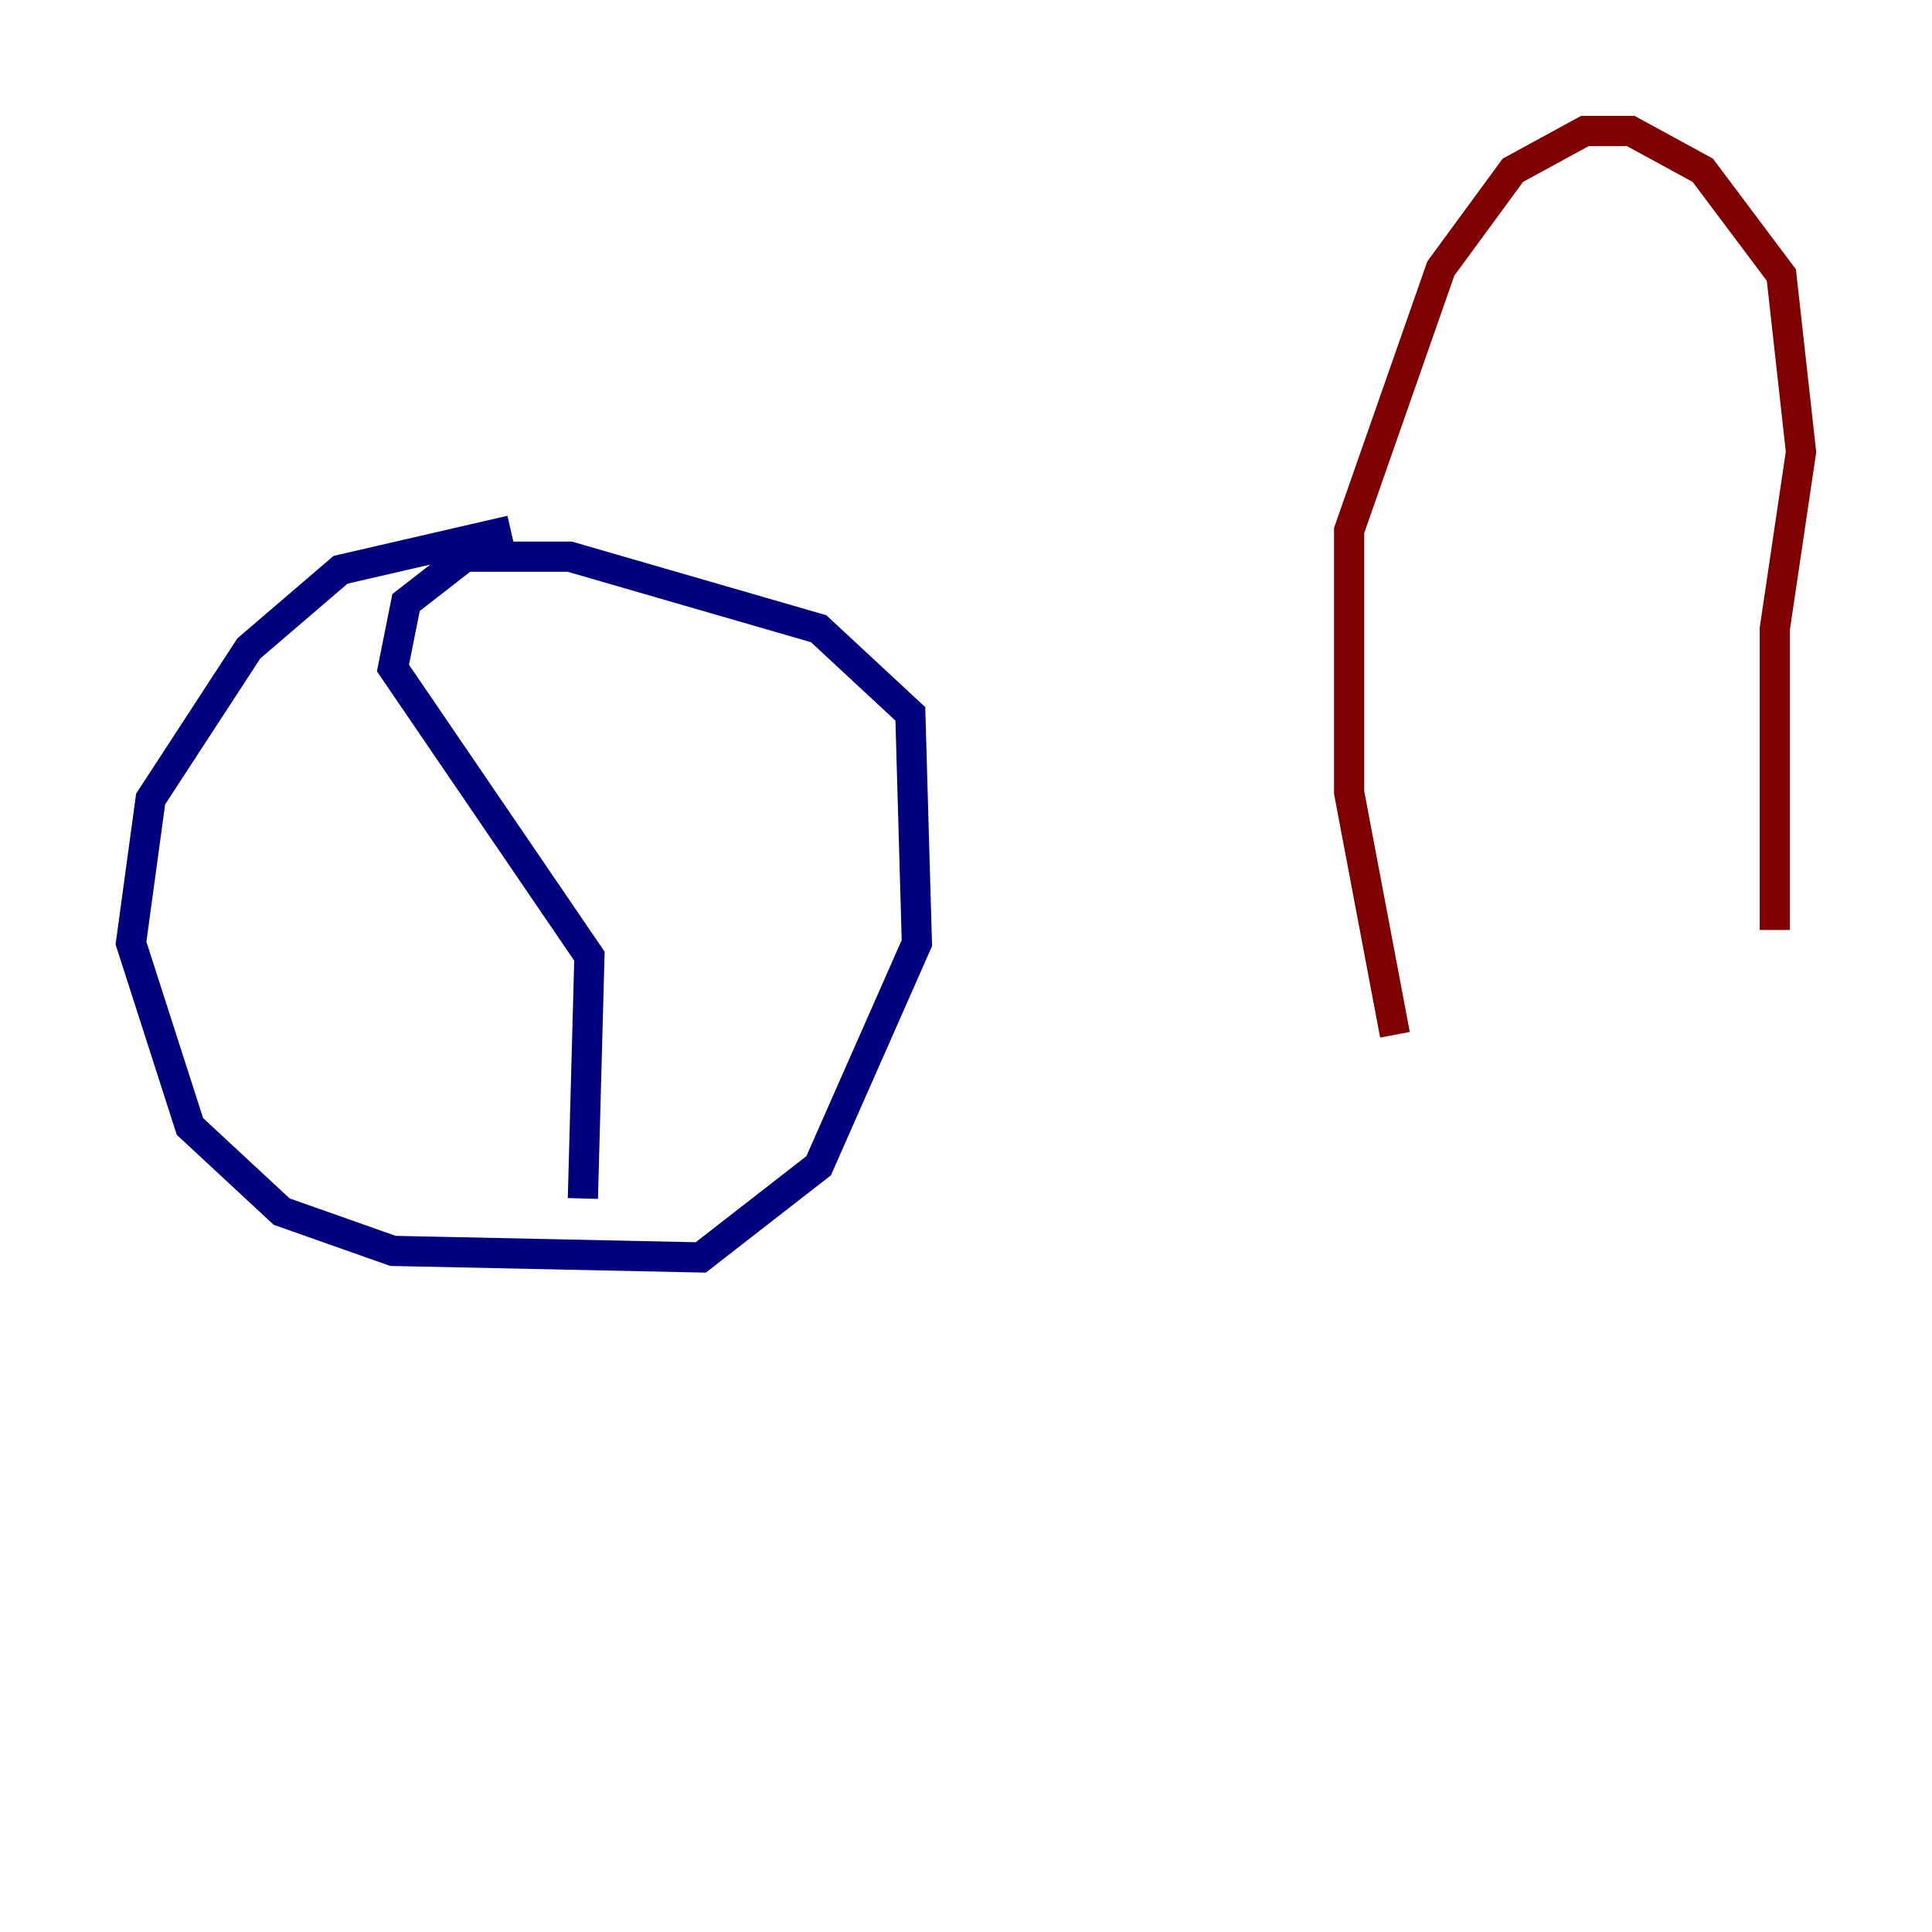 <?xml version="1.0" encoding="utf-8" ?>
<svg baseProfile="tiny" height="128" version="1.2" viewBox="0,0,128,128" width="128" xmlns="http://www.w3.org/2000/svg" xmlns:ev="http://www.w3.org/2001/xml-events" xmlns:xlink="http://www.w3.org/1999/xlink"><defs /><polyline fill="none" points="33.844,35.146 22.563,37.749 16.488,42.956 9.98,52.936 8.678,62.481 12.583,74.63 18.658,80.271 26.034,82.875 46.427,83.308 54.237,77.234 60.746,62.481 60.312,47.295 54.237,41.654 37.749,36.881 30.807,36.881 26.902,39.919 26.034,44.258 39.051,63.349 38.617,79.403" stroke="#00007f" stroke-width="2" /><polyline fill="none" points="92.42,68.556 89.383,52.502 89.383,35.146 95.458,17.79 100.231,11.281 105.003,8.678 108.041,8.678 112.814,11.281 118.02,18.224 119.322,29.939 117.586,41.654 117.586,61.614" stroke="#7f0000" stroke-width="2" /></svg>